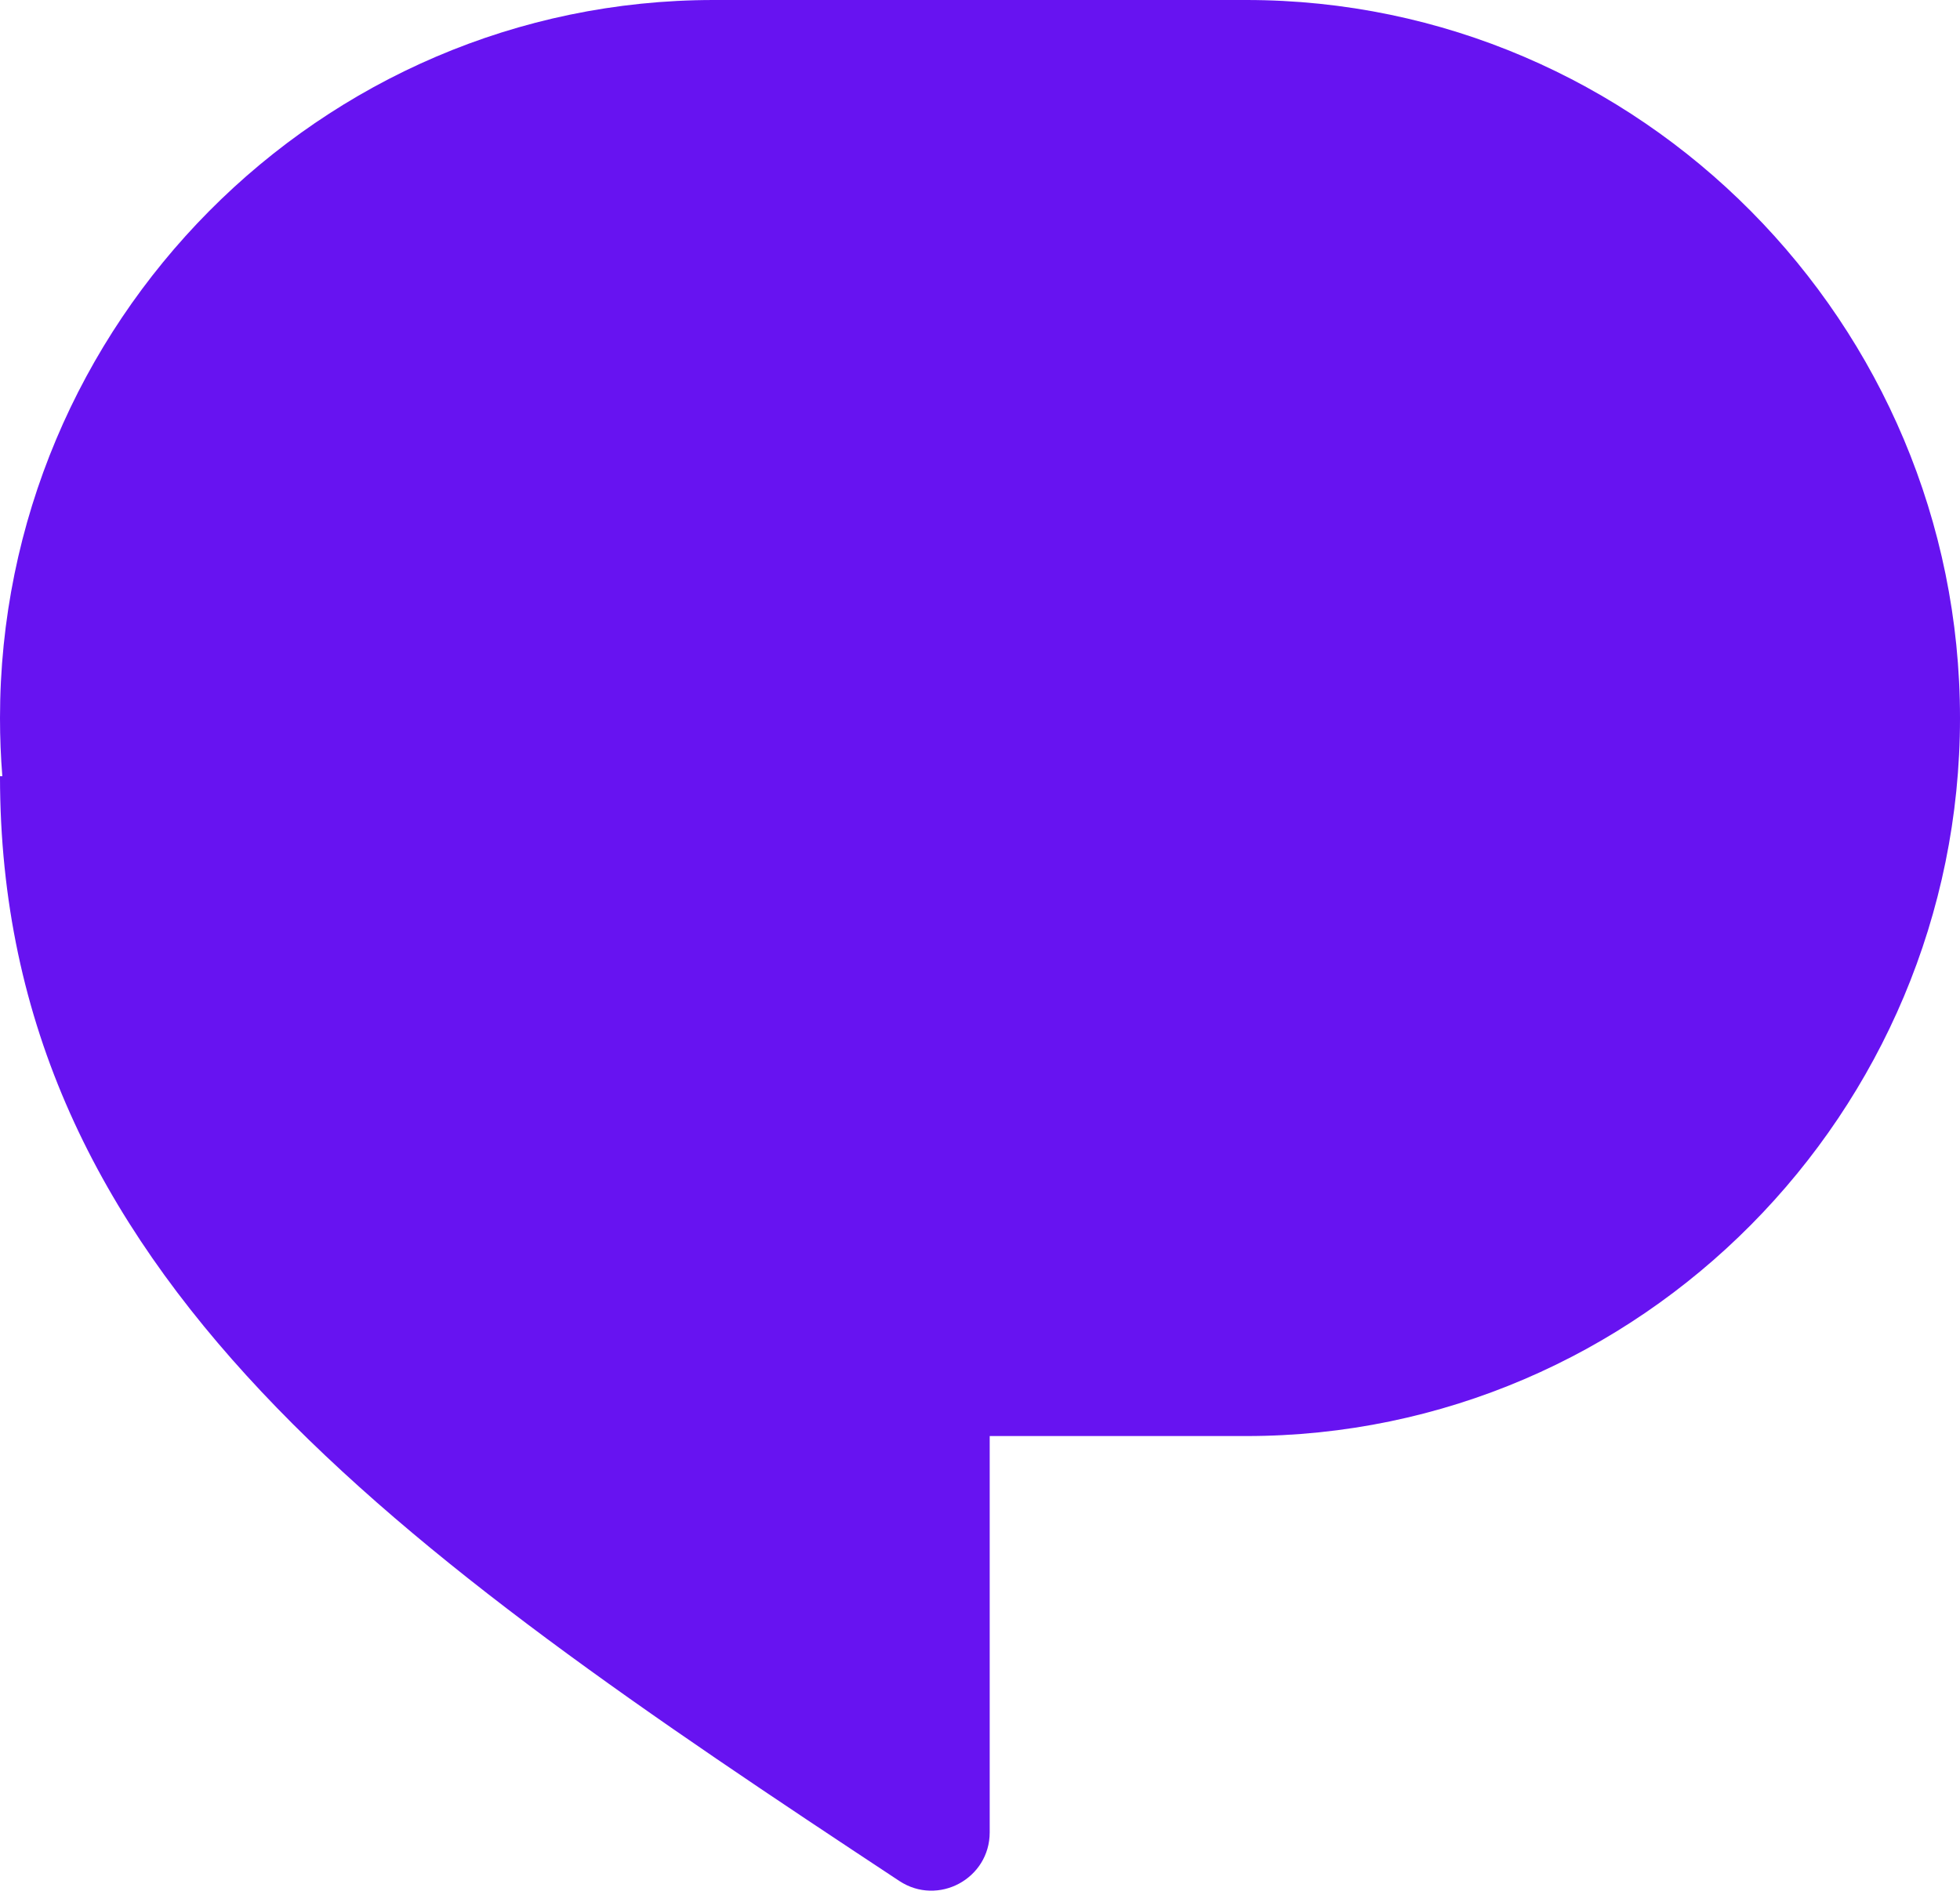 <svg width="101" height="98" viewBox="0 0 101 98" fill="none" xmlns="http://www.w3.org/2000/svg">
<path fill-rule="evenodd" clip-rule="evenodd" d="M64.218 0C84.532 0 101 16.686 101 37C101 57.315 84.532 74 64.218 74H51V94.422C51 96.813 48.337 98.243 46.342 96.926C20.494 79.864 0 65.744 0 40H0.12C0.04 39.01 0 38.01 0 37C0 16.686 16.468 0 36.782 0H64.218Z" fill="#6713F1"/>
</svg>
